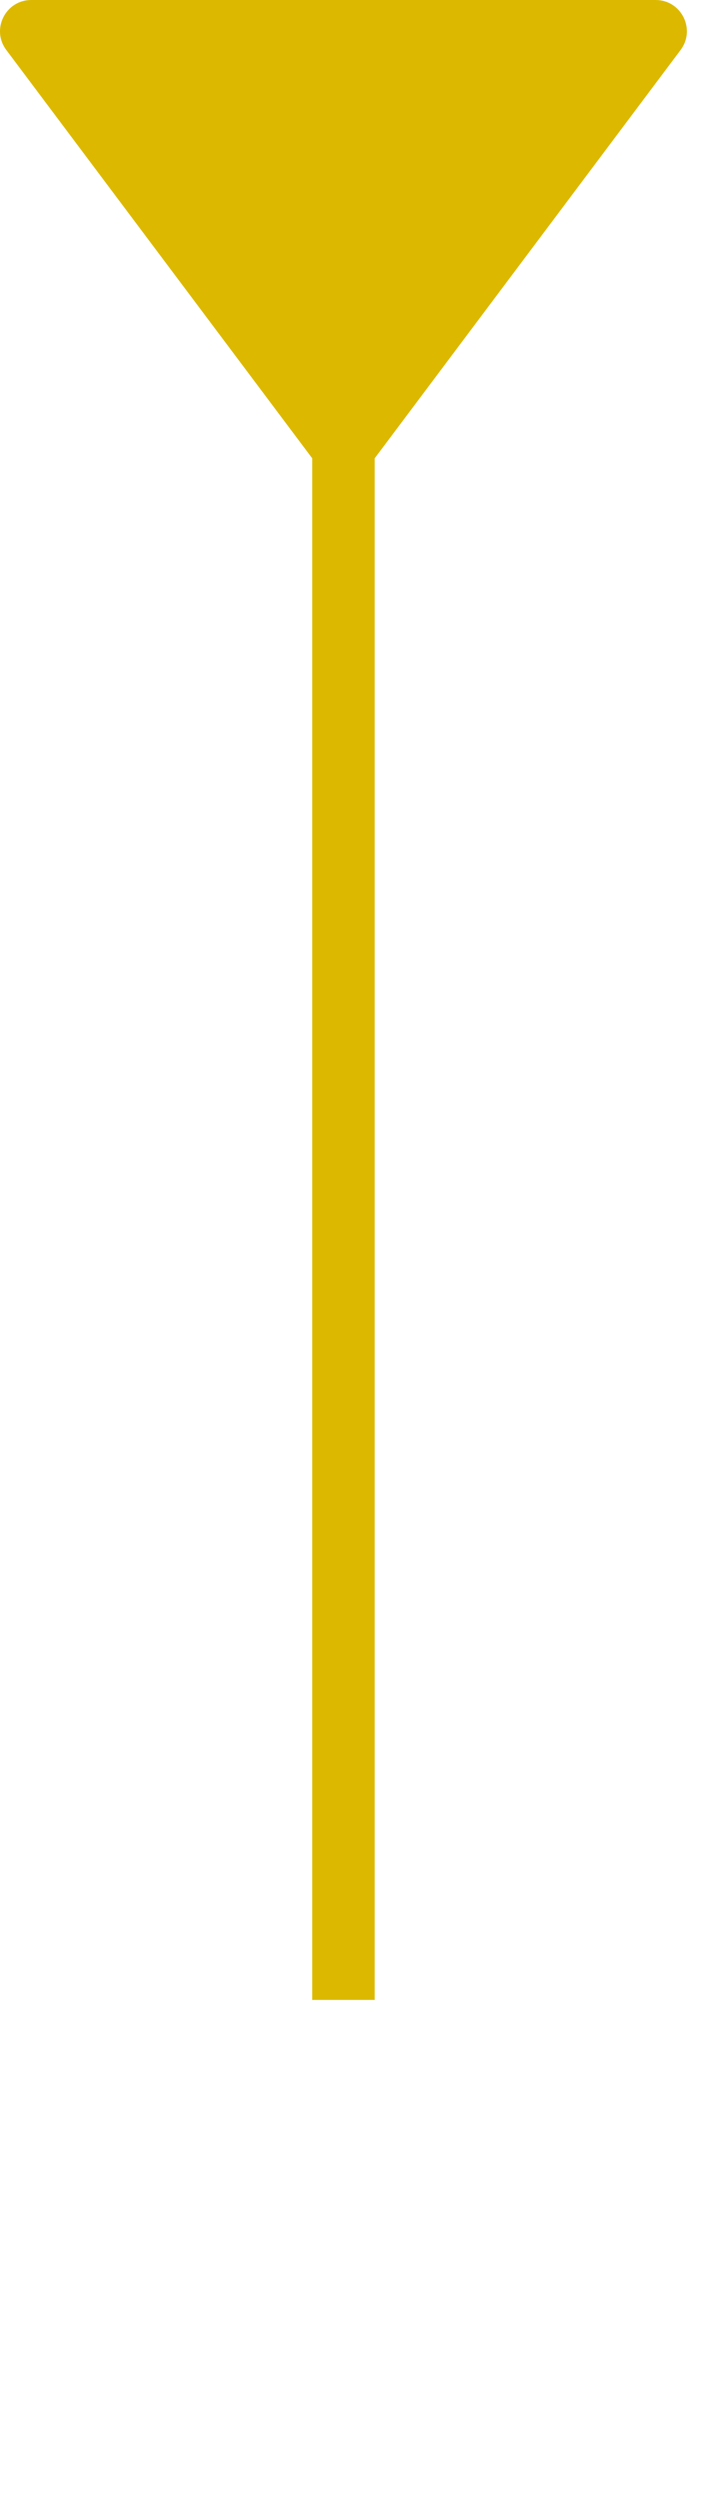<svg width="23" height="80" viewBox="0 0 23 80" fill="none" xmlns="http://www.w3.org/2000/svg">
<g id="SetpointInput">
<path id="Union" fill-rule="evenodd" clip-rule="evenodd" d="M0.202 1.6C-0.293 0.941 0.178 4.23422e-06 1.002 4.07093e-06L10.002 5.13217e-08L12.002 6.15842e-08L21.002 1.07765e-07C21.826 1.11994e-07 22.296 0.941 21.802 1.6L12.002 14.667L12.002 64L10.002 64L10.002 14.667L0.202 1.6Z" fill="#DCB900" class="ob-instrument-input-color-fill"/>
</g>
</svg>